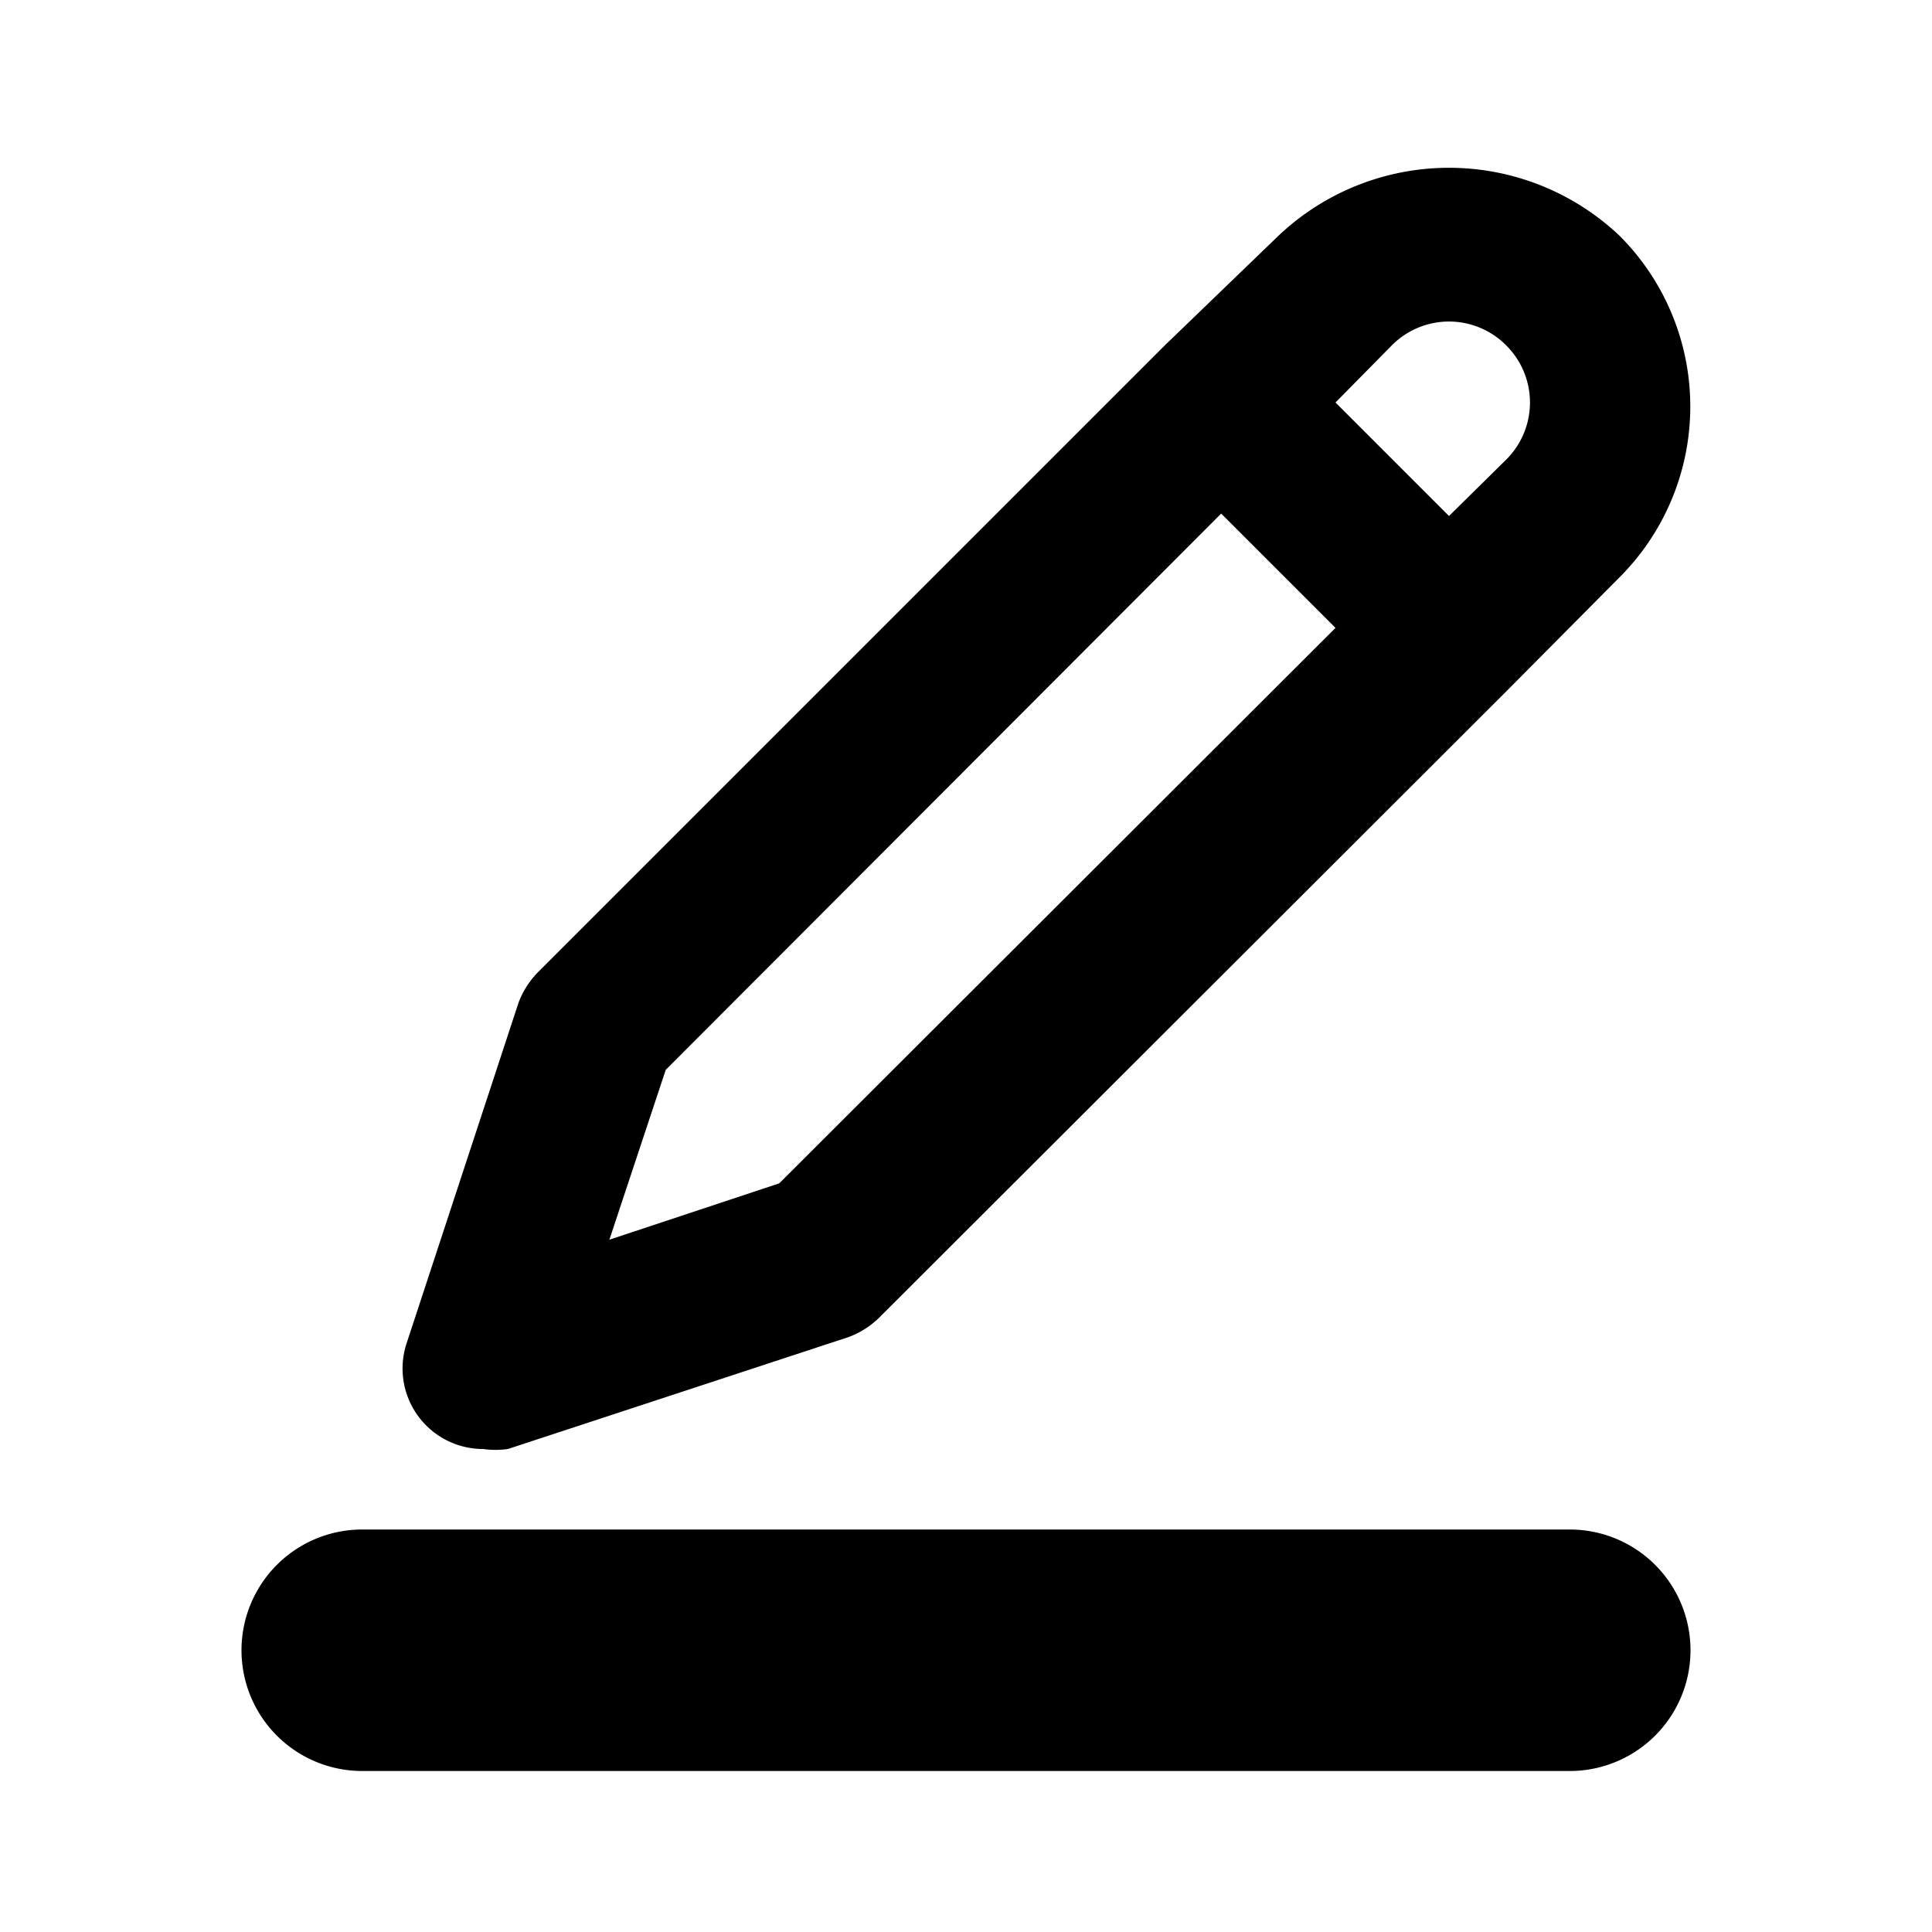 <svg id="Layer_1" data-name="Layer 1" xmlns="http://www.w3.org/2000/svg" viewBox="0 0 24 24"><title>Border Color</title><path d="M6.31,18l4.23-1.39a1.08,1.08,0,0,0,.39-.25l7.78-7.77h0l1.41-1.42a3,3,0,0,0,0-4.24,3.08,3.08,0,0,0-4.24,0L14.47,4.29h0L6.69,12.07a1.08,1.08,0,0,0-.25.39L5.05,16.69A1,1,0,0,0,6,18,1.12,1.12,0,0,0,6.31,18ZM18.71,4.29a1,1,0,0,1,0,1.42l-.71.7L16.59,5l.7-.71A1,1,0,0,1,18.71,4.29Zm-10.44,9,6.9-6.91,1.42,1.42-6.91,6.9-2.11.7ZM4.5,19h15a1.5,1.5,0,0,1,0,3H4.5a1.5,1.5,0,0,1,0-3Z"/></svg>